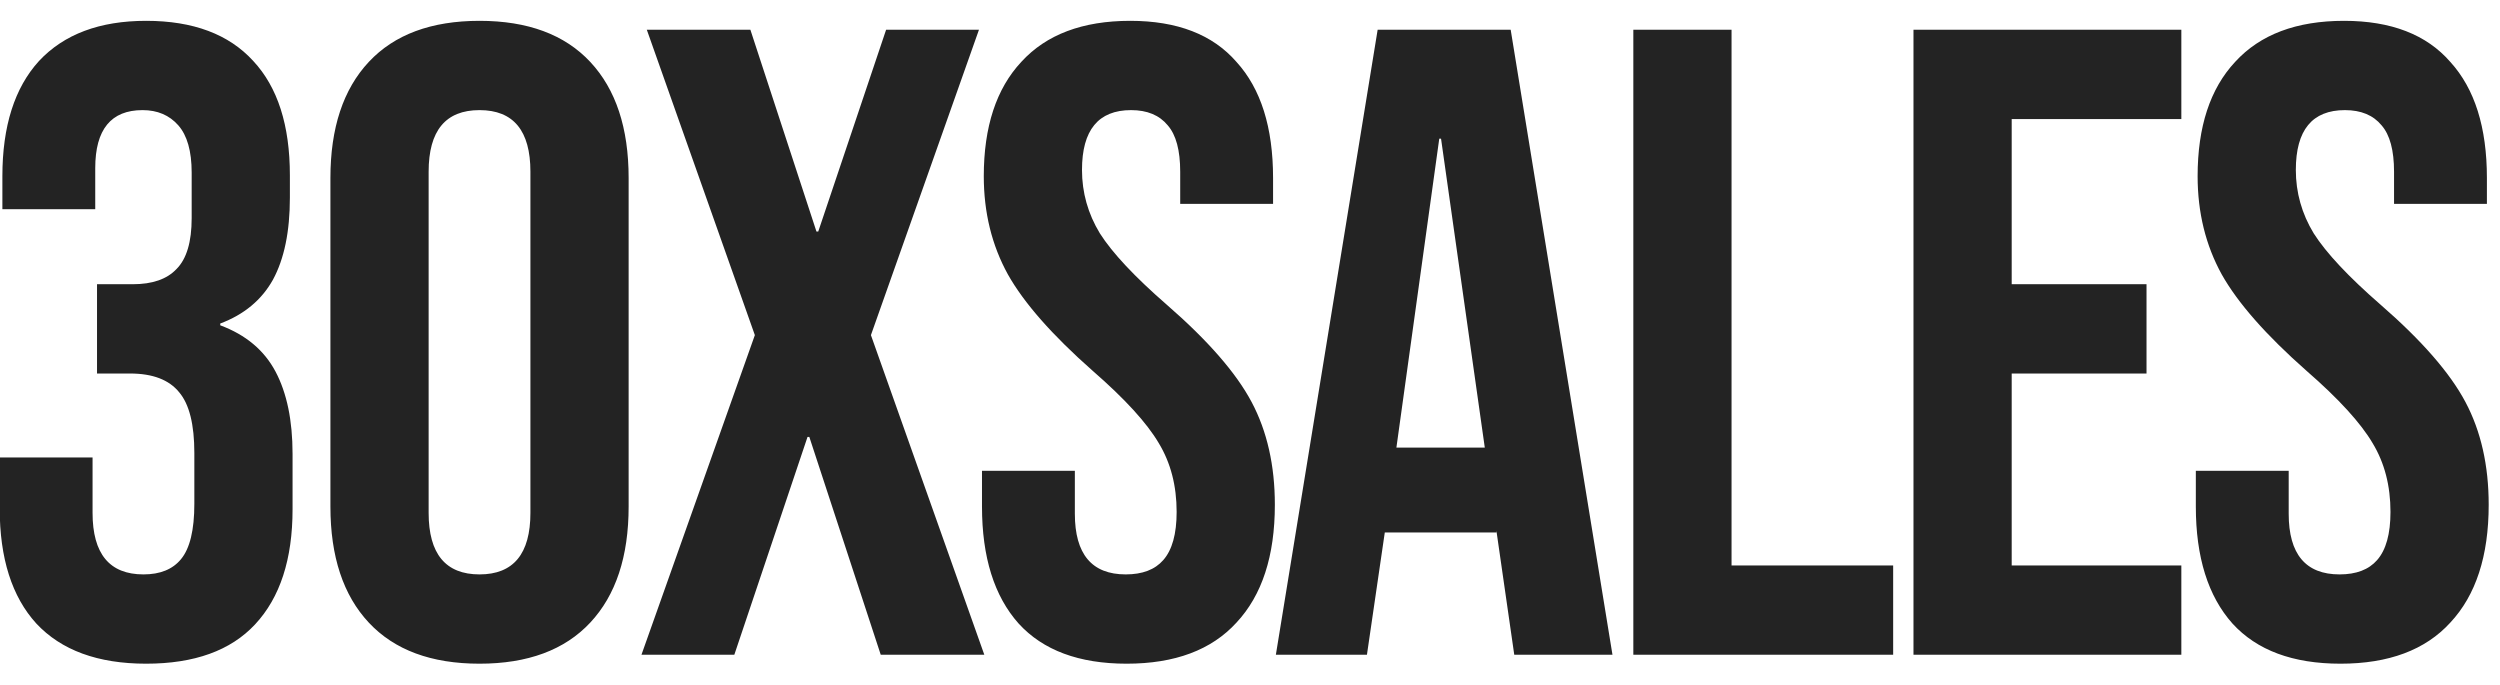 <svg width="84" height="23" viewBox="0 0 84 23" fill="none" xmlns="http://www.w3.org/2000/svg">
<path d="M4.91 22.3C3.29 22.3 2.06 21.85 1.22 20.95C0.4 20.05 -0.01 18.76 -0.01 17.08V15.37H3.11V17.23C3.11 18.61 3.68 19.3 4.82 19.3C5.38 19.3 5.8 19.13 6.08 18.79C6.38 18.43 6.53 17.81 6.53 16.93V15.22C6.53 14.26 6.36 13.58 6.02 13.18C5.68 12.76 5.13 12.55 4.37 12.55H3.26V9.55H4.46C5.12 9.55 5.61 9.38 5.93 9.04C6.27 8.7 6.44 8.13 6.44 7.33V5.8C6.44 5.08 6.29 4.55 5.99 4.21C5.69 3.87 5.29 3.7 4.79 3.7C3.73 3.7 3.2 4.35 3.2 5.65V7.03H0.08V5.92C0.08 4.24 0.49 2.95 1.31 2.05C2.15 1.15 3.35 0.7 4.91 0.7C6.49 0.7 7.69 1.15 8.51 2.05C9.33 2.93 9.74 4.21 9.74 5.89V6.64C9.74 7.78 9.55 8.7 9.17 9.4C8.79 10.08 8.2 10.57 7.4 10.87V10.93C8.26 11.25 8.88 11.77 9.26 12.49C9.64 13.21 9.83 14.13 9.83 15.25V17.11C9.83 18.79 9.41 20.08 8.57 20.98C7.75 21.86 6.53 22.3 4.91 22.3ZM16.112 22.3C14.492 22.3 13.252 21.84 12.392 20.92C11.532 20 11.102 18.7 11.102 17.02V5.98C11.102 4.3 11.532 3 12.392 2.08C13.252 1.16 14.492 0.7 16.112 0.7C17.732 0.7 18.972 1.16 19.832 2.08C20.692 3 21.122 4.3 21.122 5.98V17.02C21.122 18.7 20.692 20 19.832 20.92C18.972 21.84 17.732 22.3 16.112 22.3ZM16.112 19.3C17.252 19.3 17.822 18.61 17.822 17.23V5.77C17.822 4.39 17.252 3.7 16.112 3.7C14.972 3.7 14.402 4.39 14.402 5.77V17.23C14.402 18.61 14.972 19.3 16.112 19.3ZM25.363 11.26L21.733 1H25.213L27.433 7.78H27.493L29.773 1H32.893L29.263 11.26L33.073 22H29.593L27.193 14.68H27.133L24.673 22H21.553L25.363 11.26ZM37.855 22.3C36.255 22.3 35.045 21.85 34.225 20.95C33.405 20.03 32.995 18.72 32.995 17.02V15.82H36.115V17.26C36.115 18.62 36.685 19.3 37.825 19.3C38.385 19.3 38.805 19.14 39.085 18.82C39.385 18.48 39.535 17.94 39.535 17.2C39.535 16.32 39.335 15.55 38.935 14.89C38.535 14.21 37.795 13.4 36.715 12.46C35.355 11.26 34.405 10.18 33.865 9.22C33.325 8.24 33.055 7.14 33.055 5.92C33.055 4.26 33.475 2.98 34.315 2.08C35.155 1.16 36.375 0.7 37.975 0.7C39.555 0.7 40.745 1.16 41.545 2.08C42.365 2.98 42.775 4.28 42.775 5.98V6.85H39.655V5.77C39.655 5.05 39.515 4.53 39.235 4.21C38.955 3.87 38.545 3.7 38.005 3.7C36.905 3.7 36.355 4.37 36.355 5.71C36.355 6.47 36.555 7.18 36.955 7.84C37.375 8.5 38.125 9.3 39.205 10.24C40.585 11.44 41.535 12.53 42.055 13.51C42.575 14.49 42.835 15.64 42.835 16.96C42.835 18.68 42.405 20 41.545 20.92C40.705 21.84 39.475 22.3 37.855 22.3ZM46.289 1H50.759L54.179 22H50.879L50.279 17.83V17.89H46.529L45.929 22H42.869L46.289 1ZM49.889 15.04L48.419 4.66H48.359L46.919 15.04H49.889ZM54.88 1H58.18V19H63.61V22H54.88V1ZM64.293 1H73.293V4H67.593V9.55H72.123V12.55H67.593V19H73.293V22H64.293V1ZM78.64 22.3C77.04 22.3 75.83 21.85 75.01 20.95C74.19 20.03 73.78 18.72 73.78 17.02V15.82H76.9V17.26C76.9 18.62 77.47 19.3 78.61 19.3C79.17 19.3 79.59 19.14 79.87 18.82C80.17 18.48 80.32 17.94 80.32 17.2C80.32 16.32 80.12 15.55 79.72 14.89C79.32 14.21 78.58 13.4 77.5 12.46C76.14 11.26 75.19 10.18 74.65 9.22C74.11 8.24 73.84 7.14 73.84 5.92C73.84 4.26 74.26 2.98 75.1 2.08C75.94 1.16 77.16 0.7 78.76 0.7C80.34 0.7 81.53 1.16 82.33 2.08C83.15 2.98 83.56 4.28 83.56 5.98V6.85H80.44V5.77C80.44 5.05 80.3 4.53 80.02 4.21C79.74 3.87 79.33 3.7 78.79 3.7C77.69 3.7 77.14 4.37 77.14 5.71C77.14 6.47 77.34 7.18 77.74 7.84C78.16 8.5 78.91 9.3 79.99 10.24C81.37 11.44 82.32 12.53 82.84 13.51C83.36 14.49 83.62 15.64 83.62 16.96C83.62 18.68 83.19 20 82.33 20.92C81.49 21.84 80.26 22.3 78.64 22.3Z" fill="#232323"/>
</svg>
